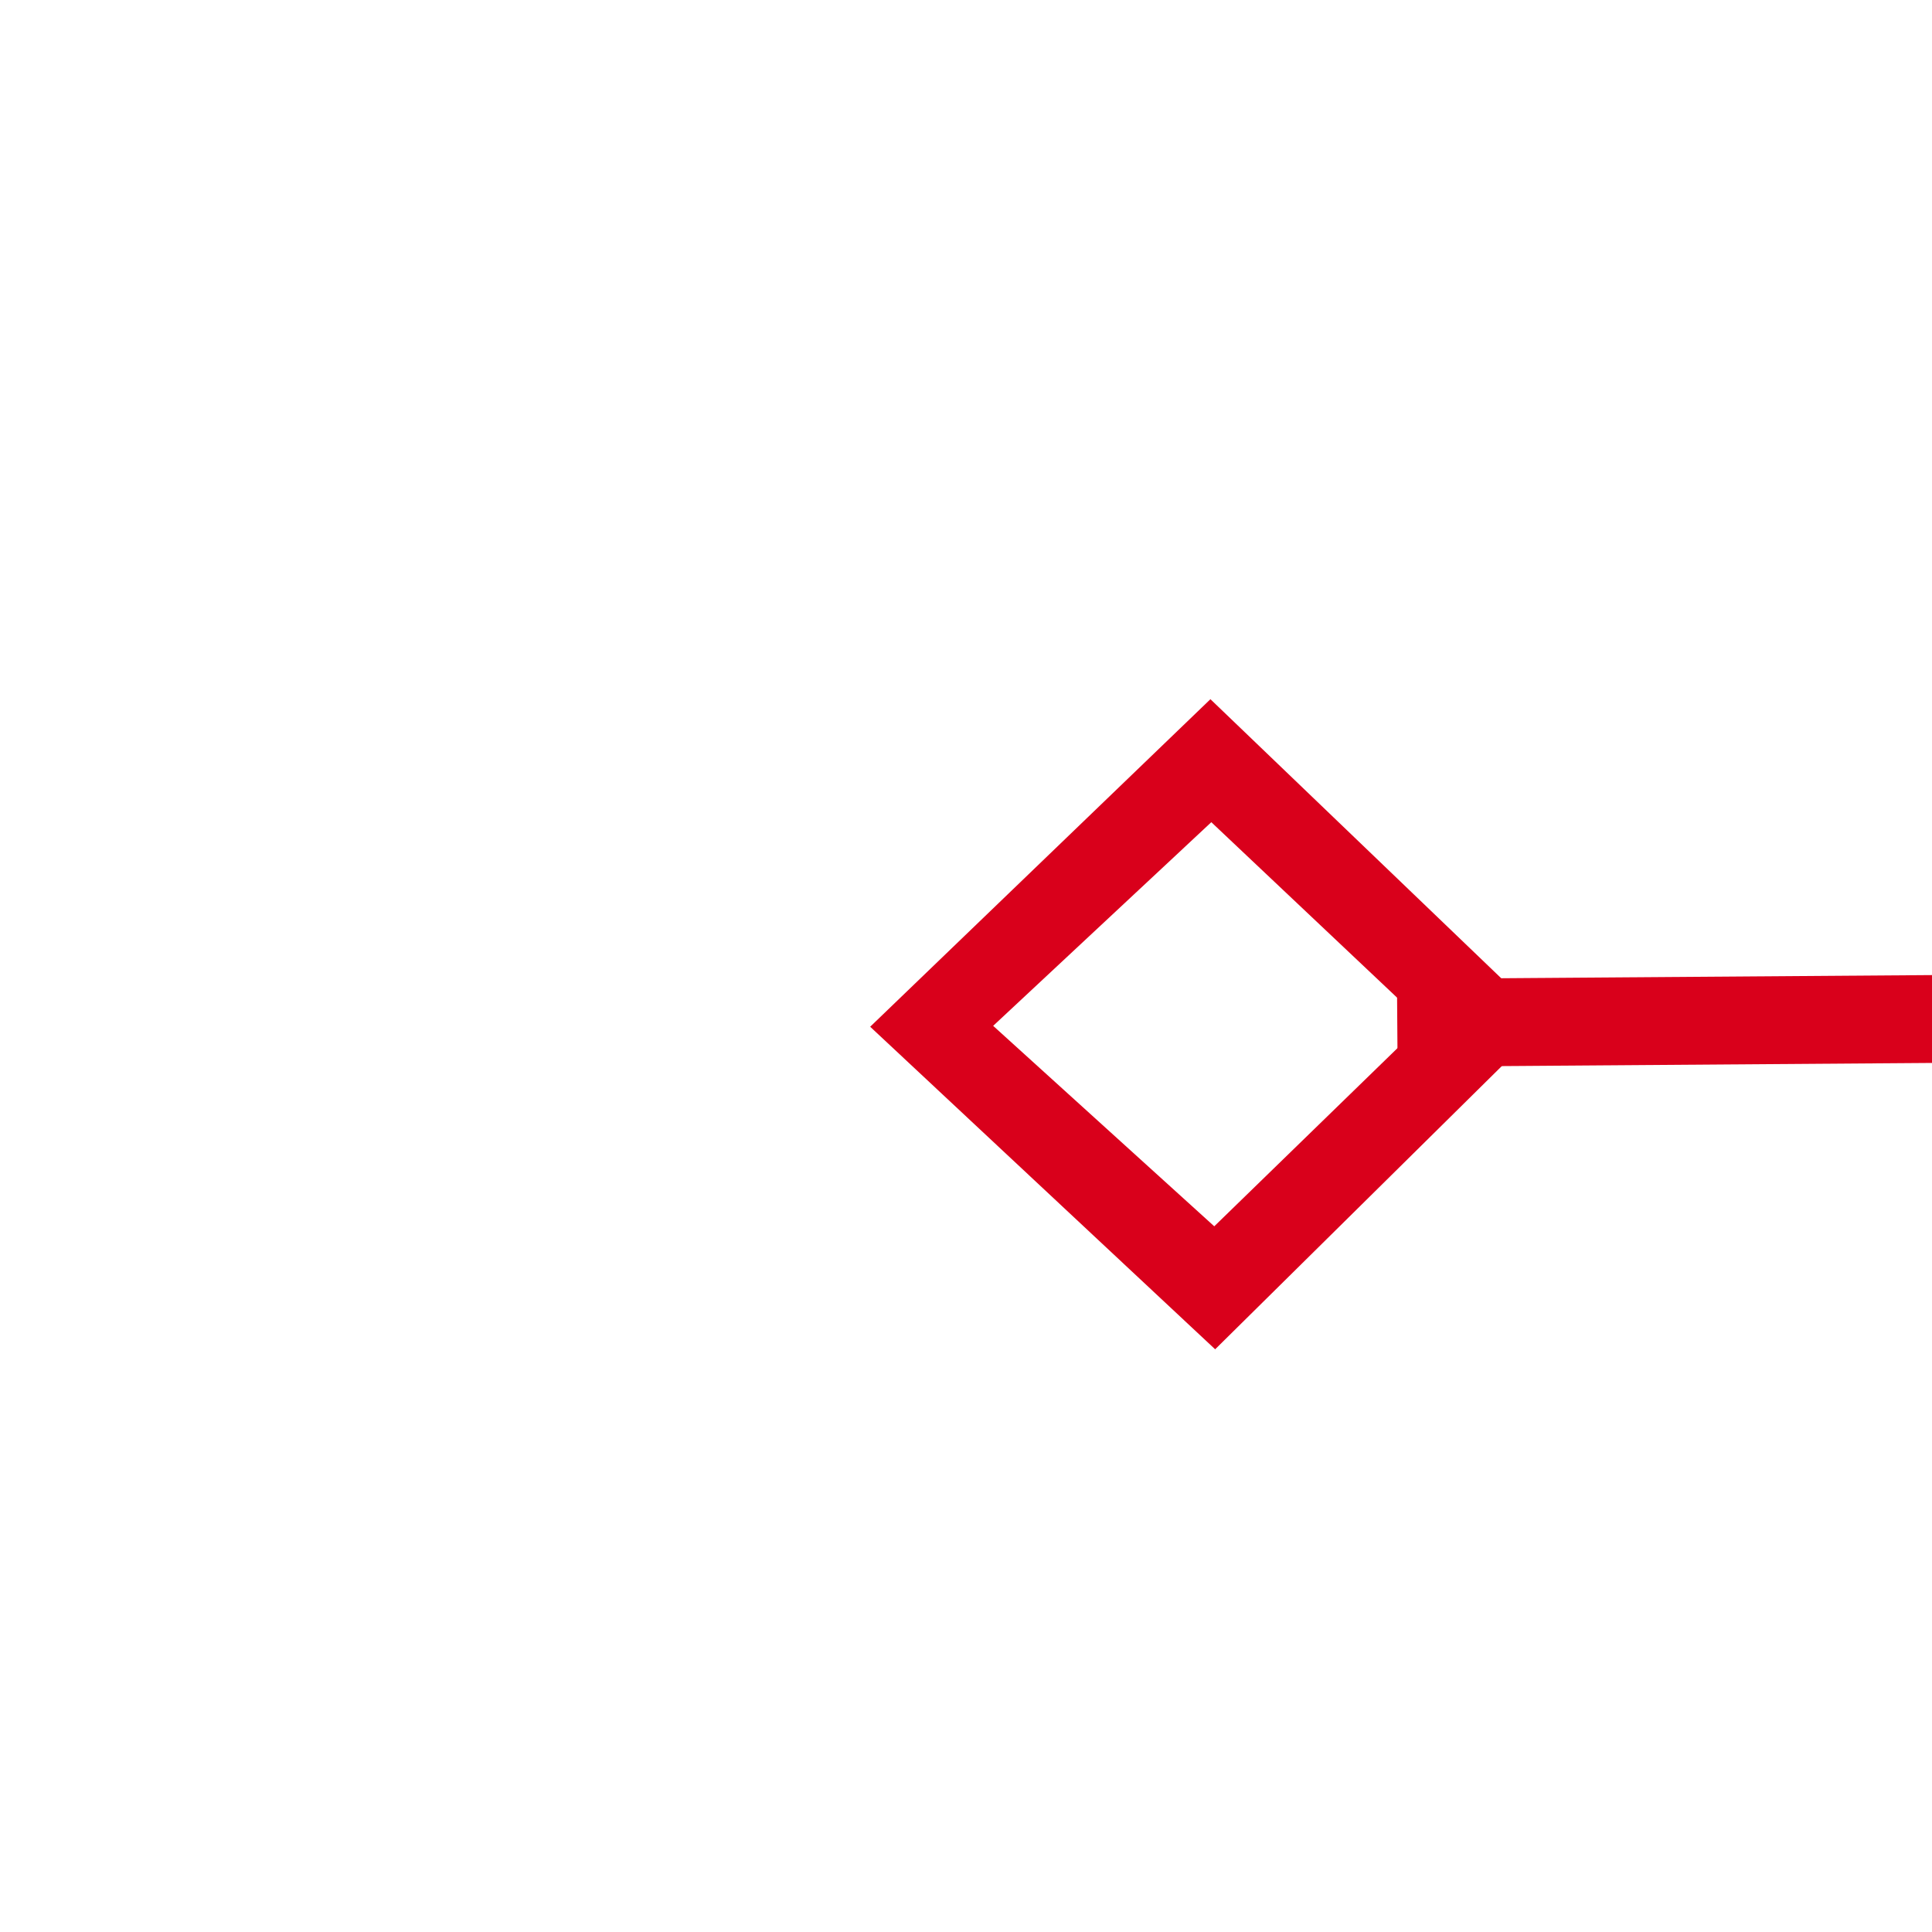 ﻿<?xml version="1.0" encoding="utf-8"?>
<svg version="1.1" xmlns:xlink="http://www.w3.org/1999/xlink" width="22px" height="22px" preserveAspectRatio="xMinYMid meet" viewBox="492 273  22 20" xmlns="http://www.w3.org/2000/svg">
  <g transform="matrix(0.966 -0.259 0.259 0.966 -56.106 139.829 )">
    <path d="M 501.9 306.8  L 498 310.5  L 501.9 314.2  L 505.7 310.5  L 501.9 306.8  Z M 501.9 312.8  L 499.4 310.5  L 501.9 308.2  L 504.3 310.5  L 501.9 312.8  Z M 709.1 314.2  L 713 310.5  L 709.1 306.8  L 705.3 310.5  L 709.1 314.2  Z M 709.1 308.2  L 711.6 310.5  L 709.1 312.8  L 706.7 310.5  L 709.1 308.2  Z " fill-rule="nonzero" fill="#d9001b" stroke="none" transform="matrix(0.968 0.252 -0.252 0.968 97.845 -142.63 )" />
    <path d="M 504 310.5  L 707 310.5  " stroke-width="1" stroke="#d9001b" fill="none" transform="matrix(0.968 0.252 -0.252 0.968 97.845 -142.63 )" />
  </g>
</svg>